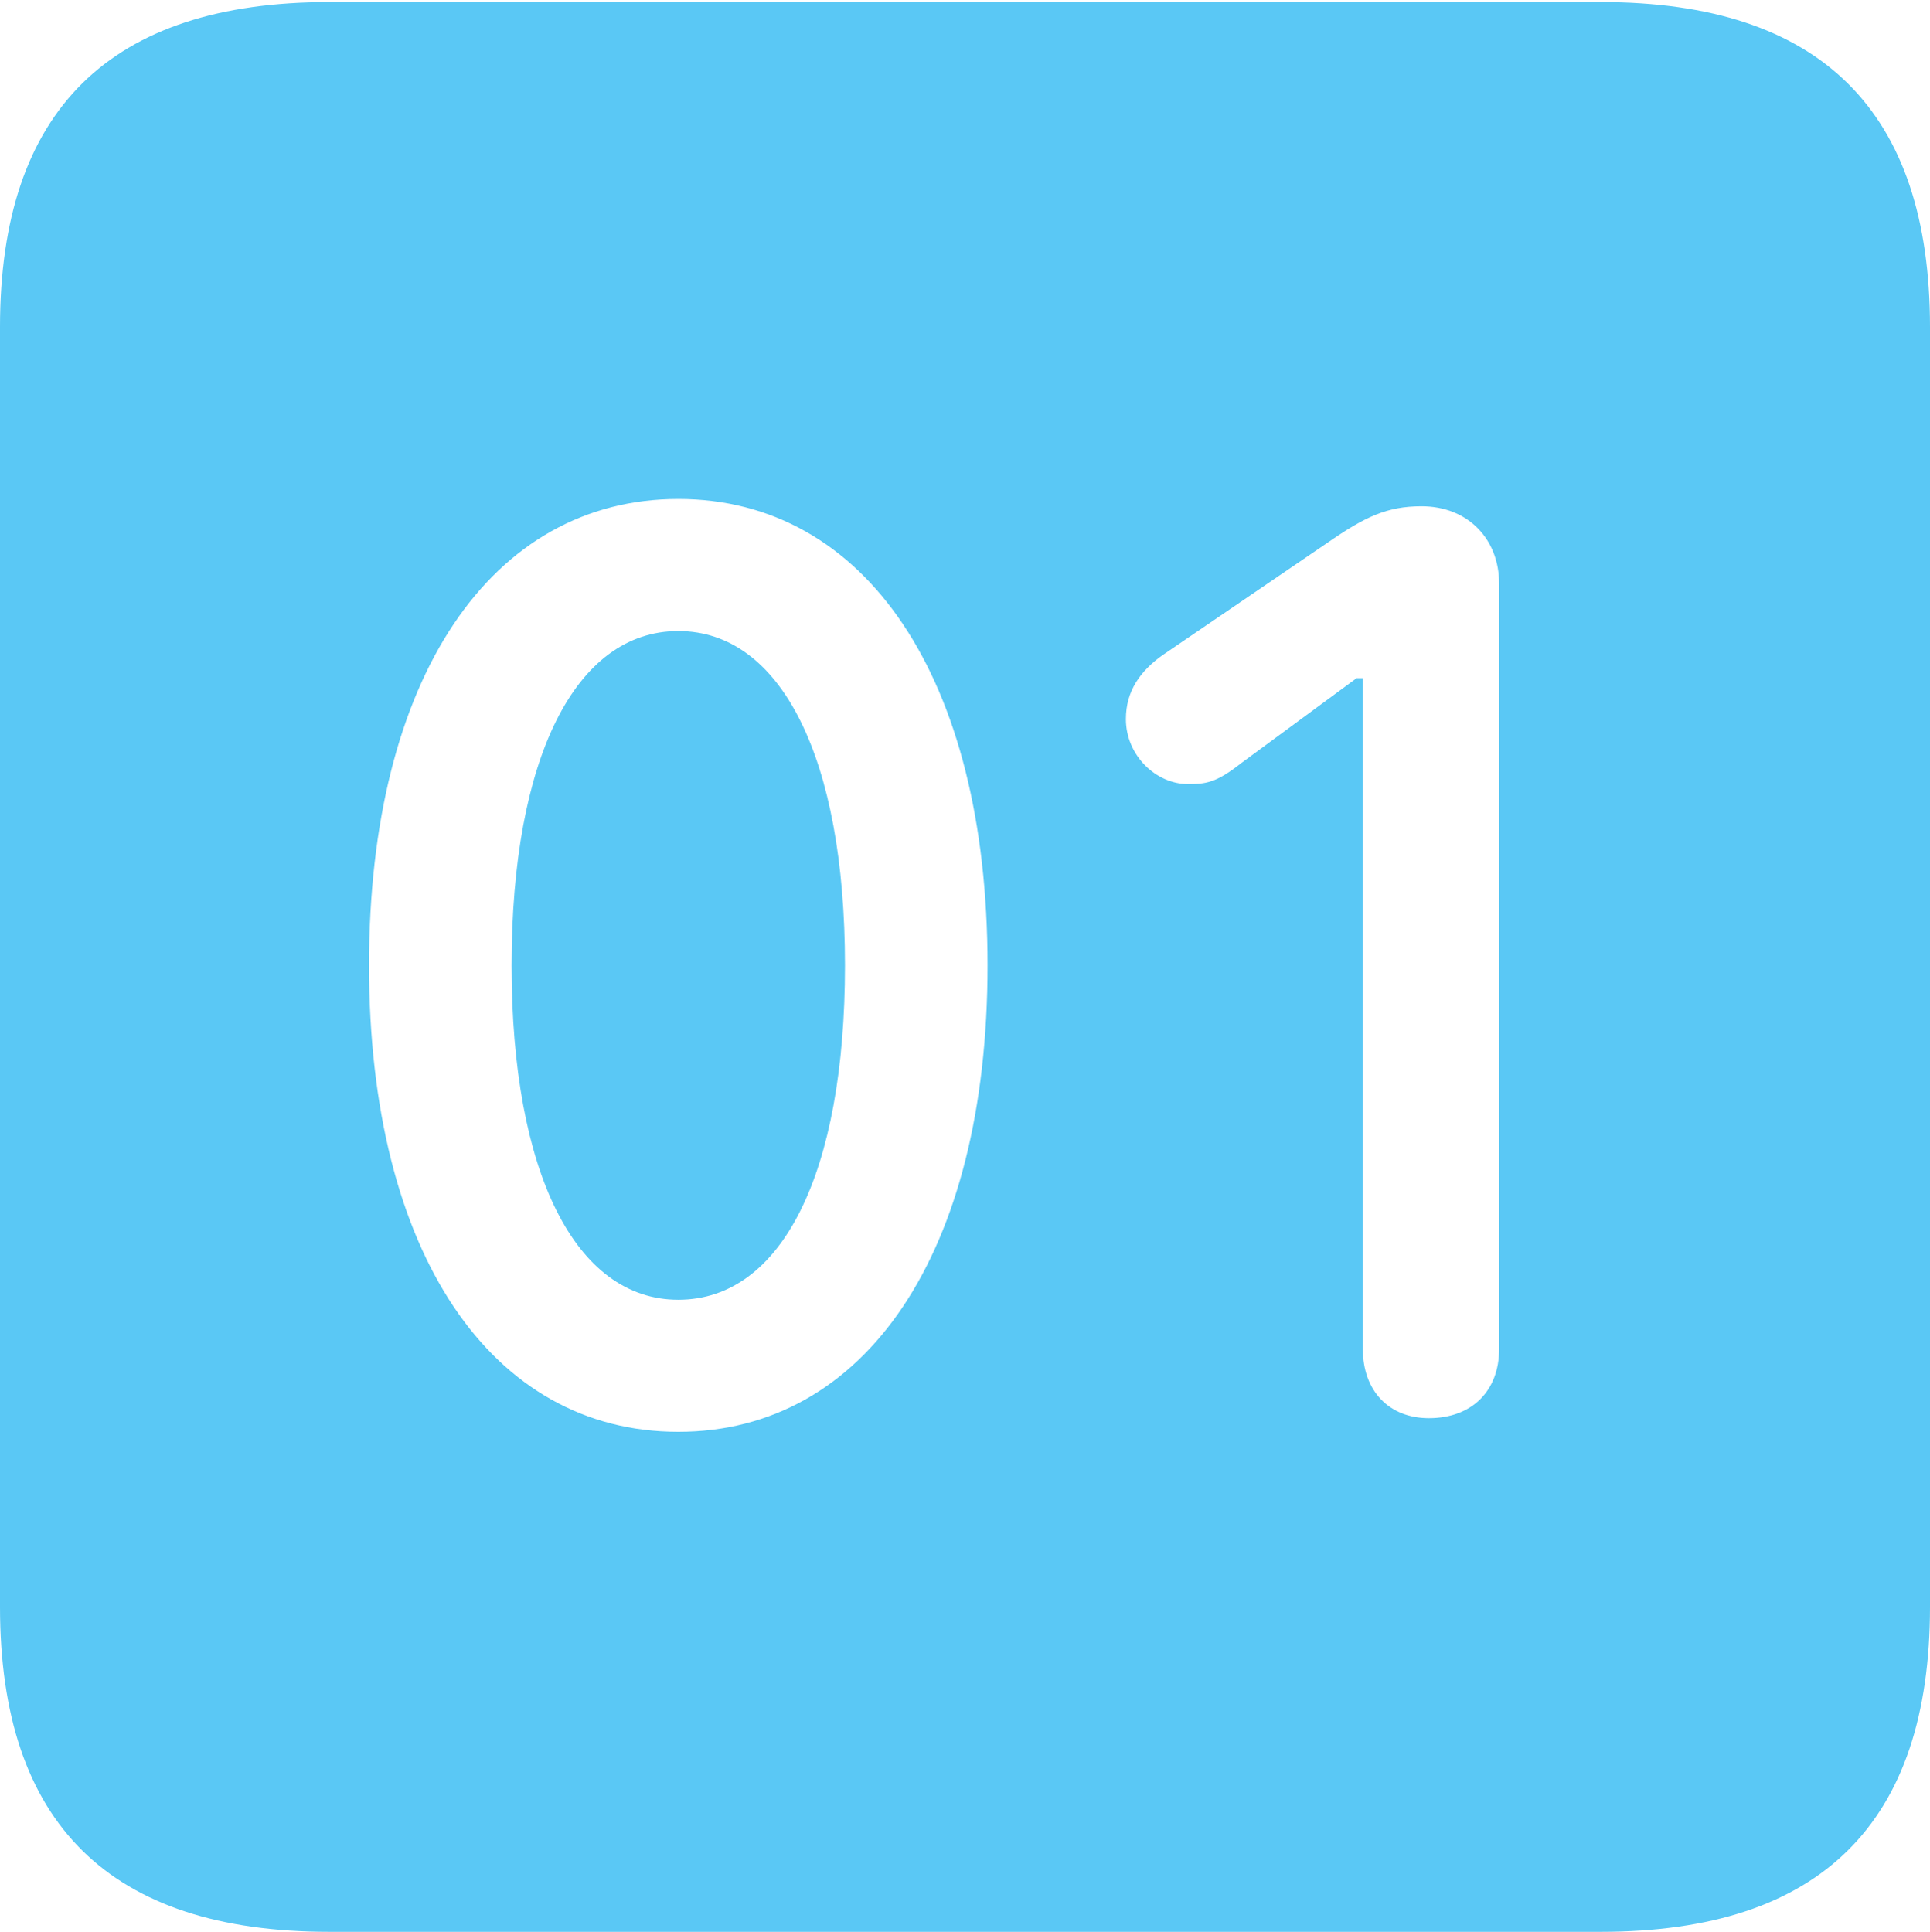 <?xml version="1.0" encoding="UTF-8"?>
<!--Generator: Apple Native CoreSVG 175.5-->
<!DOCTYPE svg
PUBLIC "-//W3C//DTD SVG 1.1//EN"
       "http://www.w3.org/Graphics/SVG/1.1/DTD/svg11.dtd">
<svg version="1.1" xmlns="http://www.w3.org/2000/svg" xmlns:xlink="http://www.w3.org/1999/xlink" width="22.473" height="22.498">
 <g>
  <rect height="22.498" opacity="0" width="22.473" x="0" y="0"/>
  <path d="M3.833 22.498L18.64 22.498C21.204 22.498 22.473 21.228 22.473 18.713L22.473 3.809C22.473 1.294 21.204 0.024 18.64 0.024L3.833 0.024C1.282 0.024 0 1.282 0 3.809L0 18.713C0 21.24 1.282 22.498 3.833 22.498ZM7.898 16.675C5.725 16.675 4.297 14.6 4.297 11.243C4.297 7.886 5.725 5.811 7.898 5.811C10.071 5.811 11.499 7.886 11.499 11.243C11.499 14.6 10.071 16.675 7.898 16.675ZM7.898 15.137C9.106 15.137 9.839 13.66 9.839 11.243C9.839 8.826 9.094 7.349 7.898 7.349C6.702 7.349 5.957 8.826 5.957 11.243C5.957 13.66 6.702 15.137 7.898 15.137ZM16.638 16.516C16.174 16.516 15.869 16.199 15.869 15.71L15.869 7.898L15.796 7.898L14.453 8.887C14.16 9.119 14.038 9.131 13.831 9.131C13.464 9.131 13.11 8.801 13.11 8.374C13.11 8.044 13.281 7.812 13.538 7.629L15.454 6.323C15.894 6.018 16.15 5.896 16.553 5.896C17.09 5.896 17.456 6.274 17.456 6.799L17.456 15.71C17.456 16.199 17.139 16.516 16.638 16.516Z" fill="#5ac8f5"/>
 </g>
</svg>
